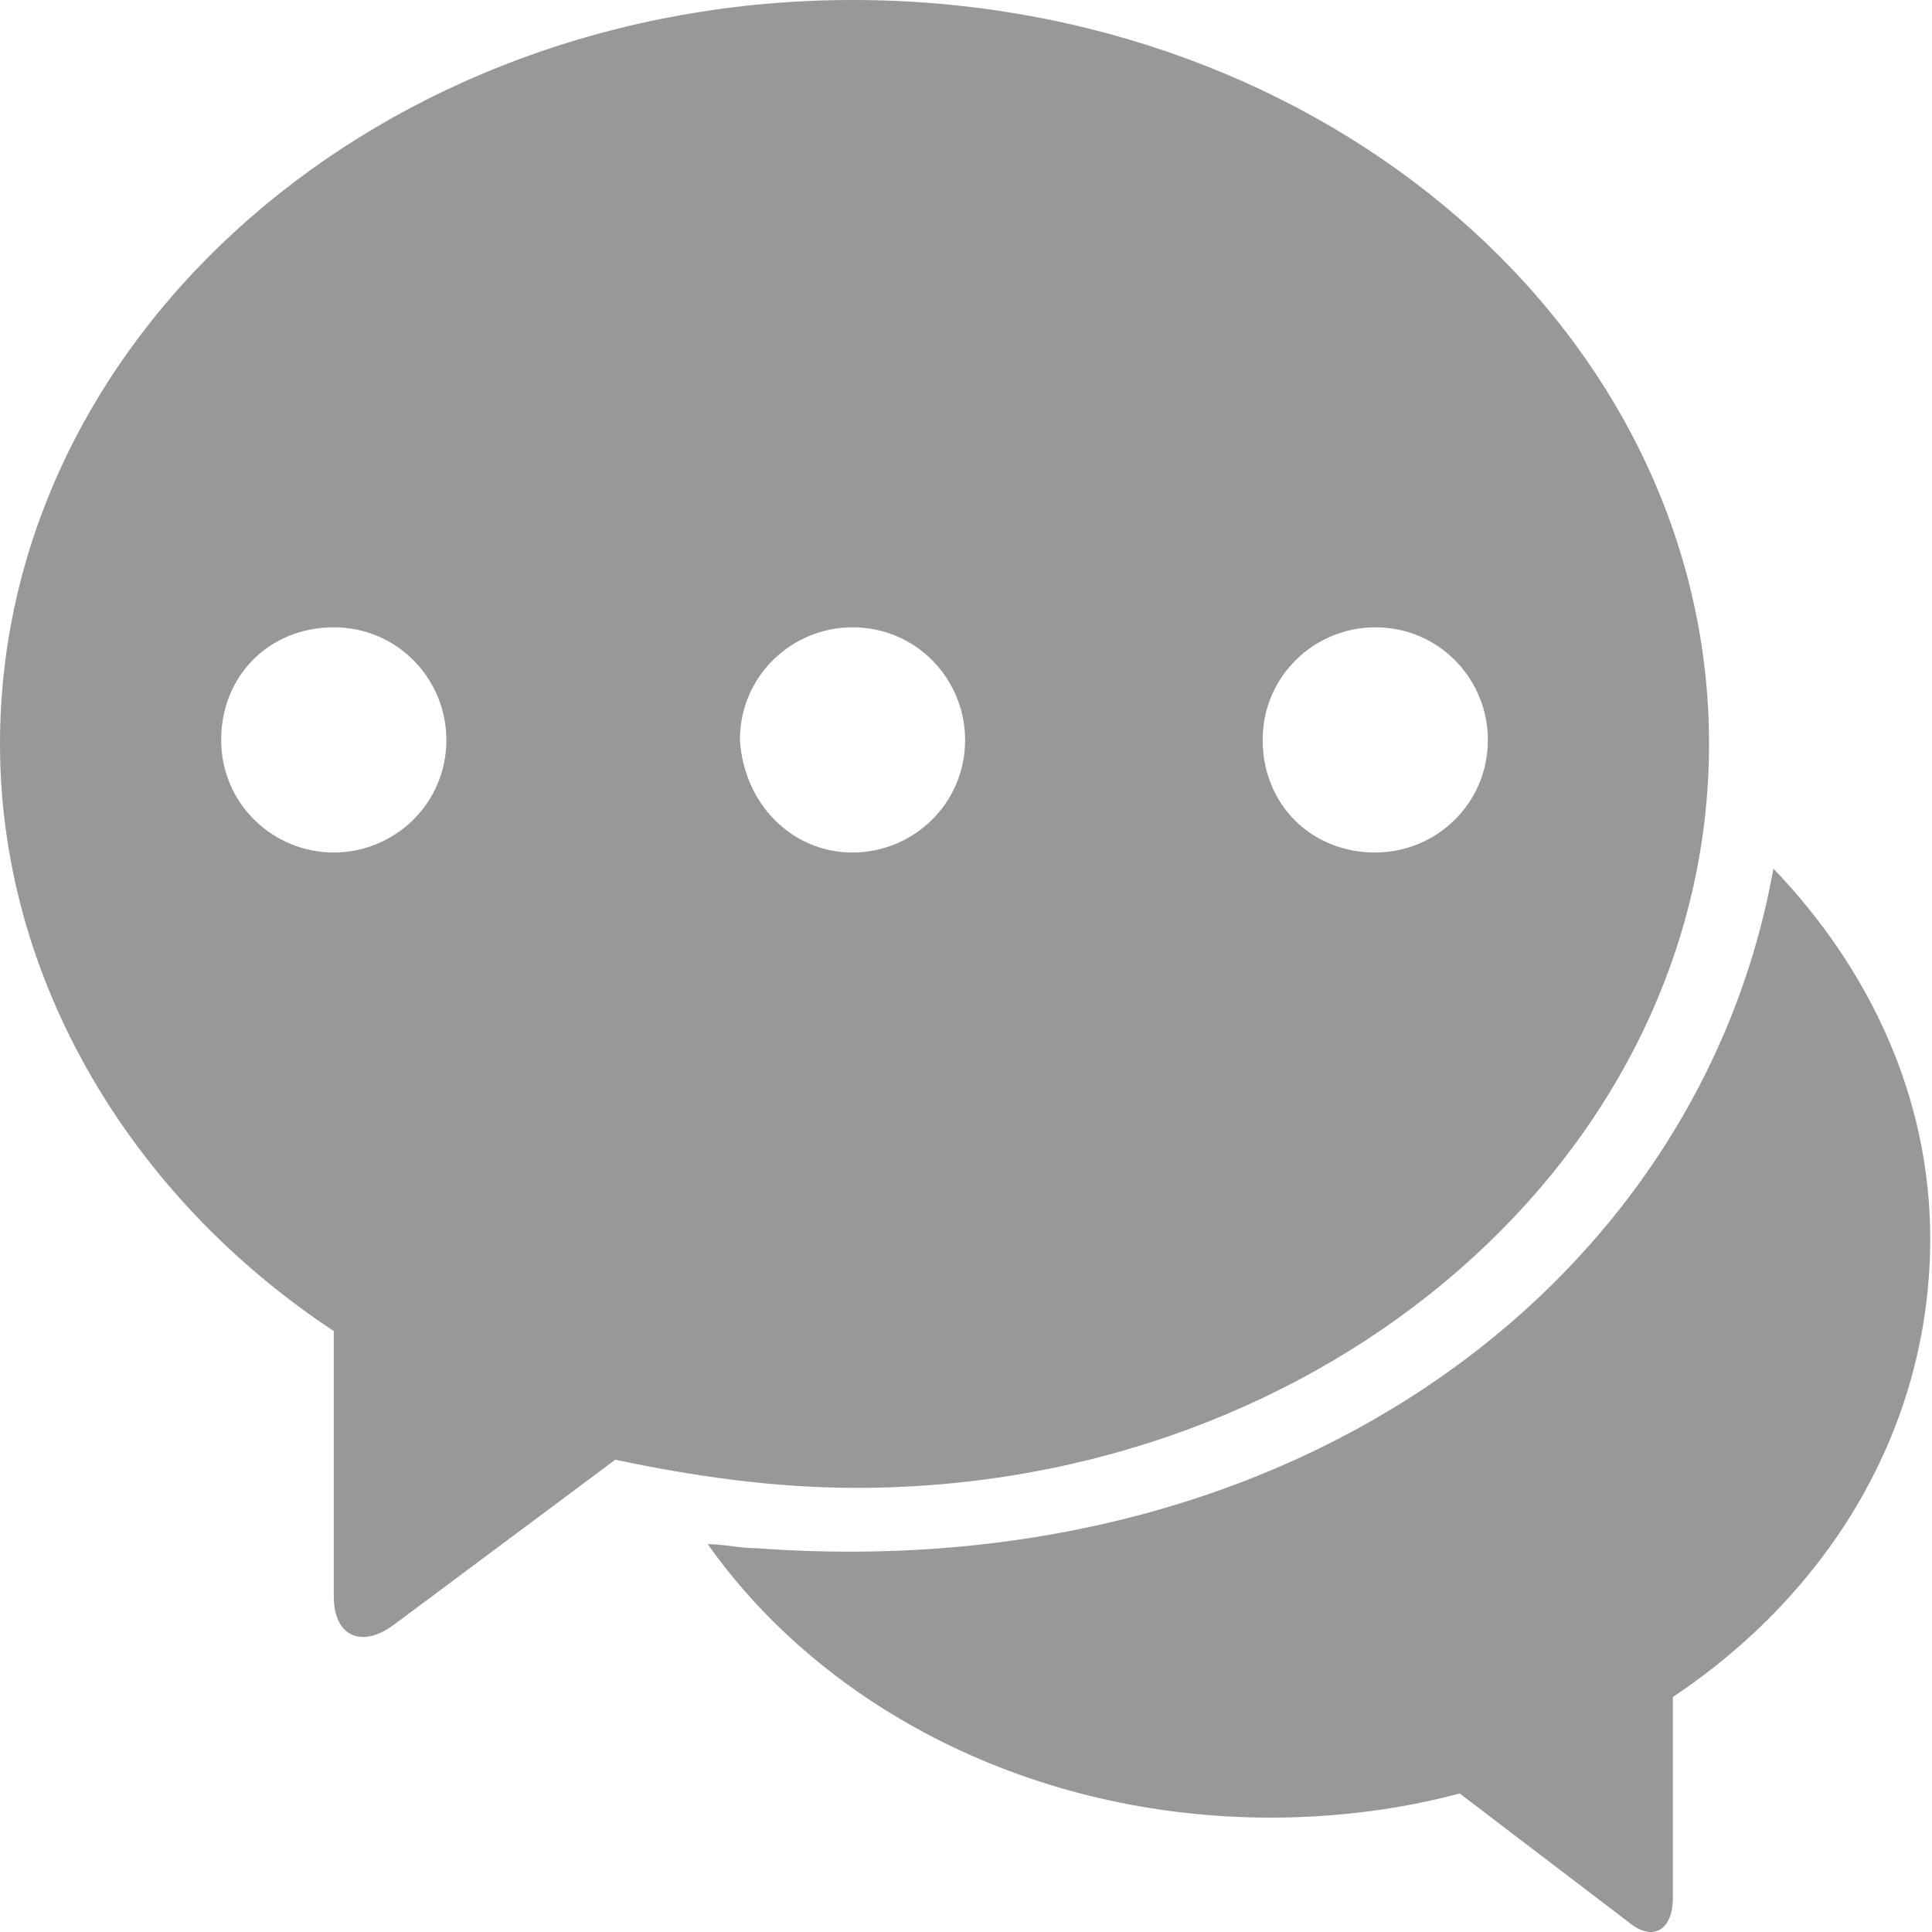 <svg xmlns="http://www.w3.org/2000/svg" xmlns:xlink="http://www.w3.org/1999/xlink" width="200" height="200" class="icon" p-id="4821" t="1548743106721" version="1.1" viewBox="0 0 1024 1024"><defs><style type="text/css"/></defs><path fill="#999898" d="M939.93 460.374c-38.364 215.267-249.369 381.513-539.234 360.2-8.525 0-17.051-2.131-25.576-2.131 61.809 87.386 172.64 144.932 298.39 144.932 34.102 0 68.204-4.263 100.174-12.788l89.517 68.204c12.788 10.657 23.445 4.263 23.445-12.788v-106.568c83.123-55.415 136.407-142.801 136.407-242.975 0-74.598-31.97-142.801-83.123-196.085z" p-id="4822"/><path fill="#999898" d="M176.903 705.48C70.335 635.145 0 520.052 0 394.302 0 176.903 202.479 0 451.848 0 703.349 0 905.828 176.903 905.828 394.302S703.349 788.603 453.98 788.603c-44.759 0-87.386-6.394-127.882-14.92l-117.225 87.386c-17.051 12.788-31.97 6.394-31.97-14.92v-140.67z m552.022-253.632c31.97 0 59.678-25.576 59.678-59.678 0-31.97-25.576-59.678-59.678-59.678-31.97 0-59.678 25.576-59.678 59.678 0 34.102 25.576 59.678 59.678 59.678z m-277.077 0c31.97 0 59.678-25.576 59.678-59.678 0-31.97-25.576-59.678-59.678-59.678-31.97 0-59.678 25.576-59.678 59.678 2.131 34.102 27.708 59.678 59.678 59.678z m-274.945 0c31.97 0 59.678-25.576 59.678-59.678 0-31.97-25.576-59.678-59.678-59.678s-59.678 25.576-59.678 59.678c0 34.102 27.708 59.678 59.678 59.678z" p-id="4823"/></svg>